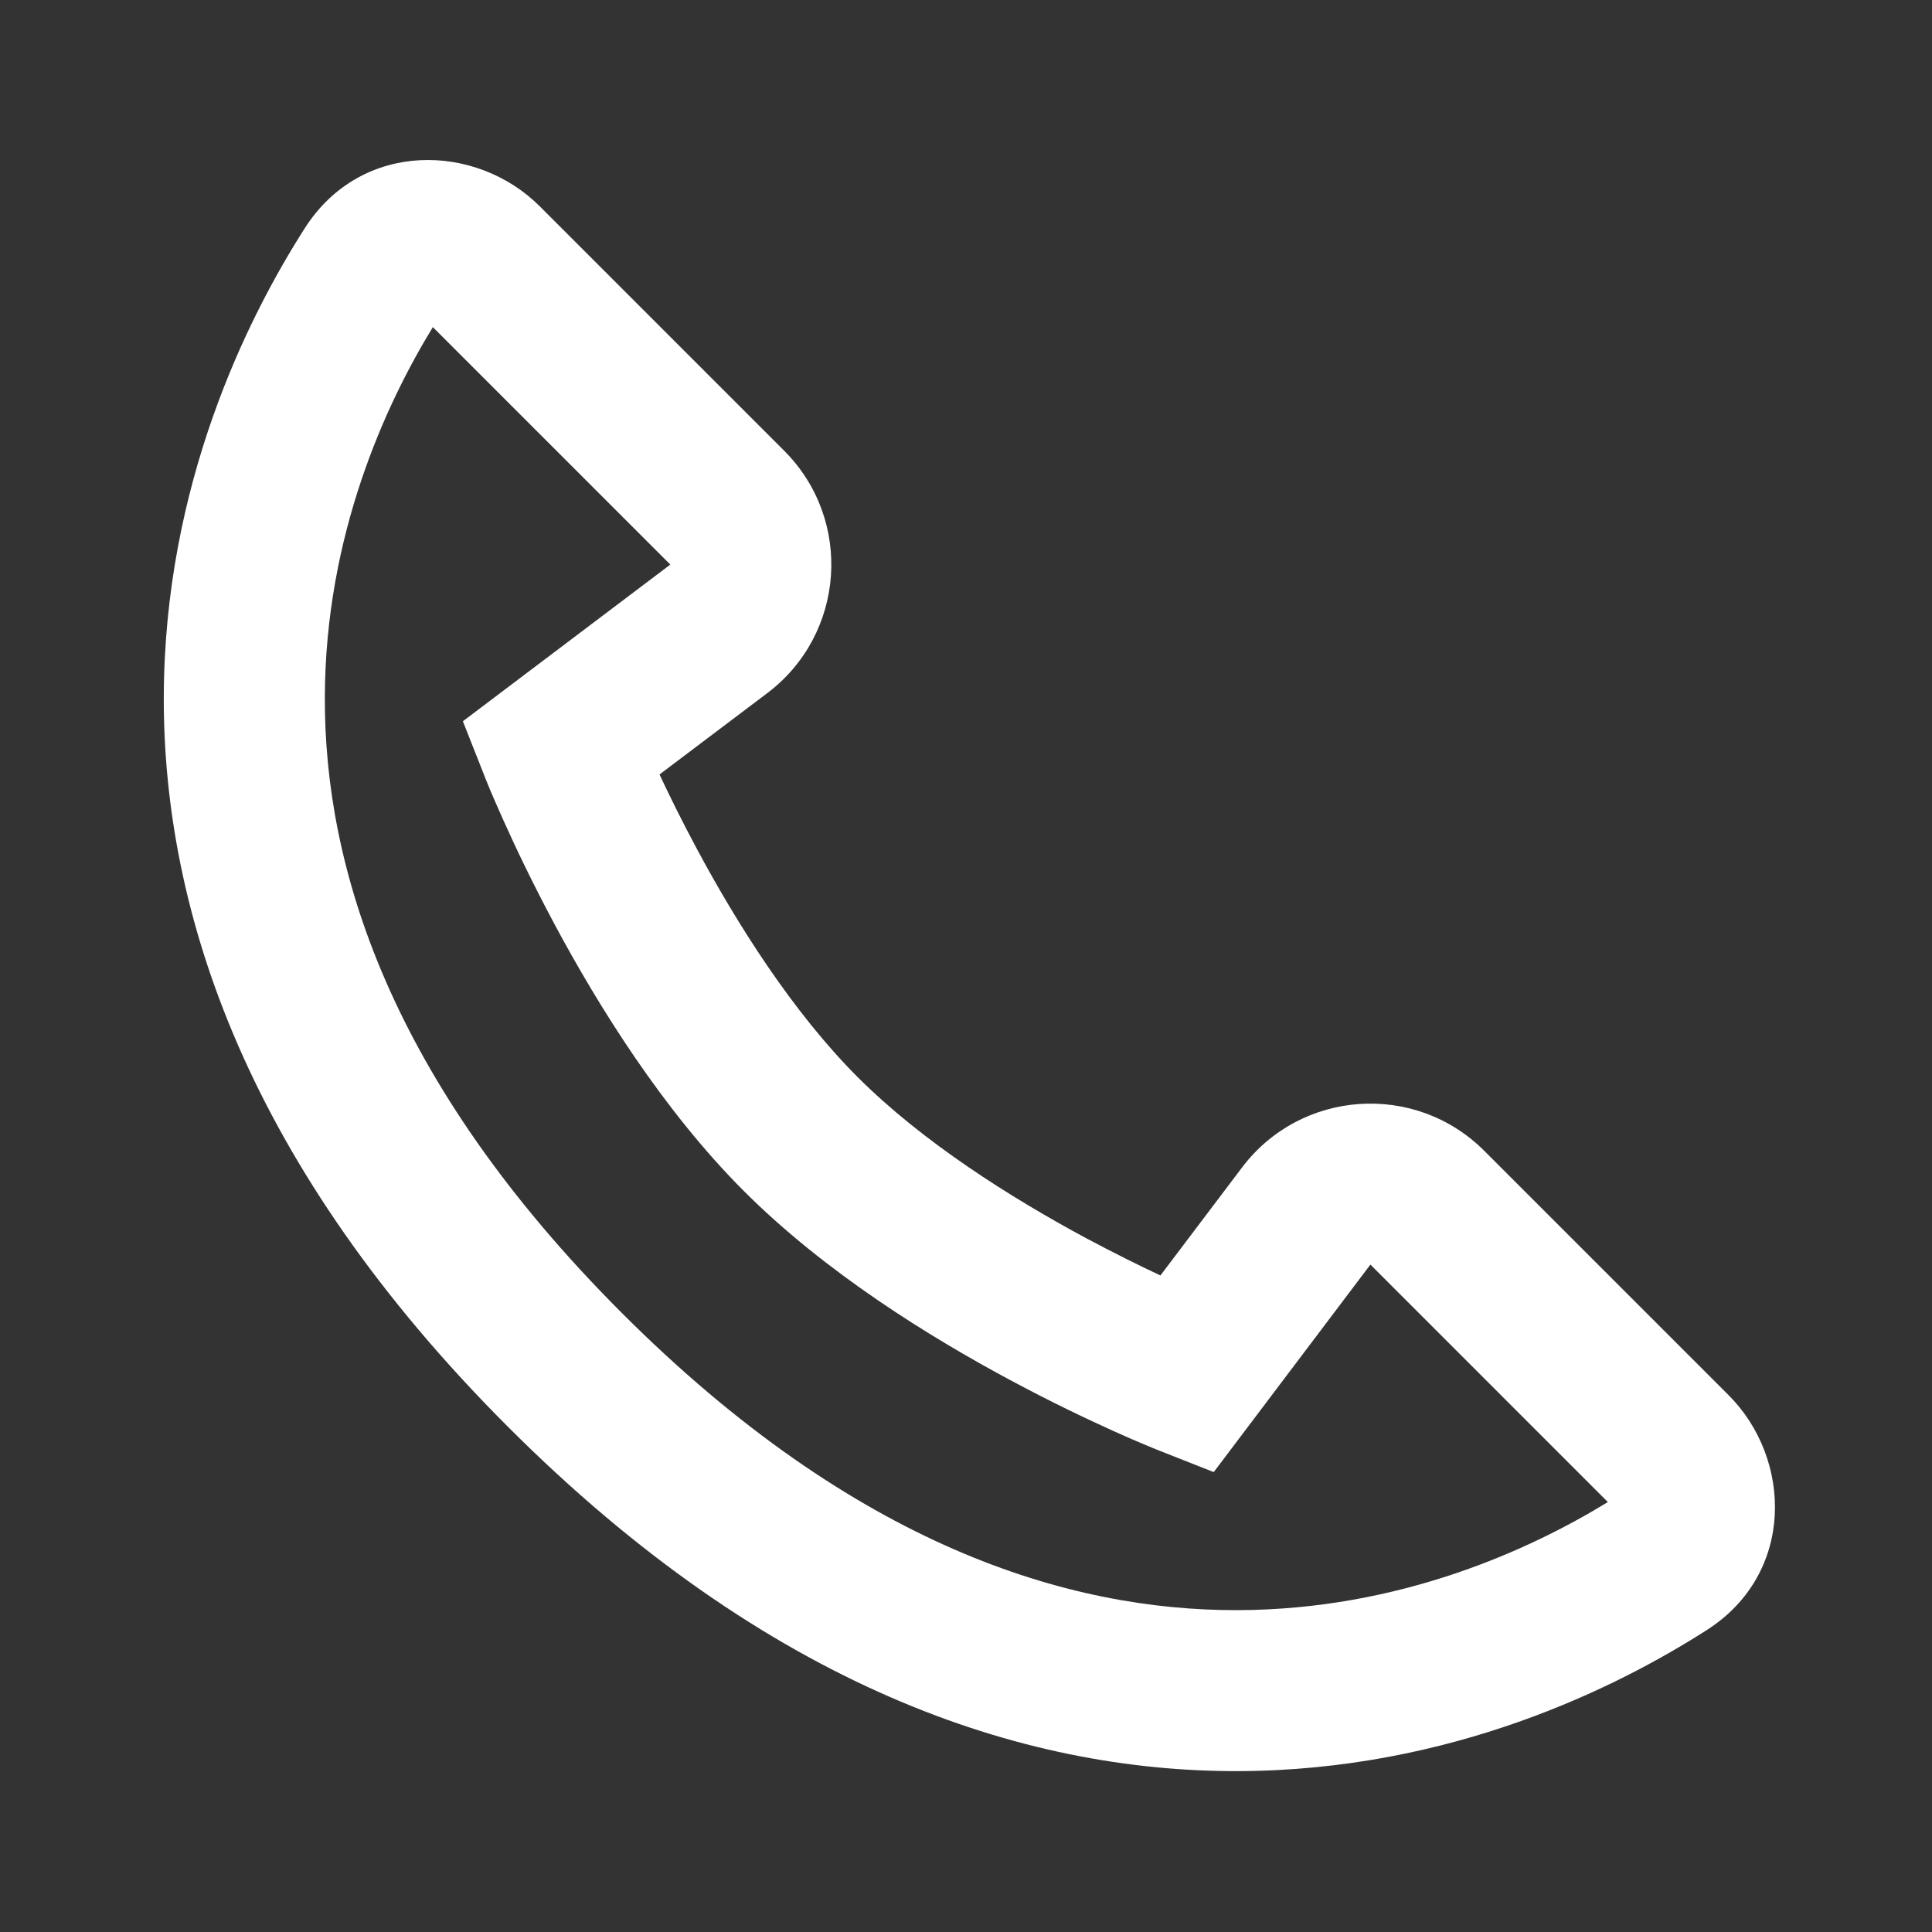 <svg width="22" height="22" viewBox="0 0 22 22" fill="none" xmlns="http://www.w3.org/2000/svg">
<rect x="0" y="0" width="22" height="22" fill="#333333" stroke="none"/>
<g clip-path="url(#clip0_37_35)">
<path fill-rule="evenodd" clip-rule="evenodd" d="M18.309 17.104L15.605 14.4L13.821 16.763L13.172 16.507L13.168 16.505L13.16 16.502L13.133 16.491C13.109 16.482 13.076 16.468 13.034 16.45C12.949 16.415 12.829 16.363 12.681 16.296C12.384 16.162 11.972 15.967 11.505 15.716C10.584 15.223 9.396 14.488 8.471 13.563C7.546 12.638 6.811 11.45 6.317 10.529C6.067 10.062 5.871 9.65 5.738 9.353C5.671 9.204 5.619 9.084 5.583 9C5.566 8.958 5.552 8.924 5.543 8.901L5.531 8.873L5.528 8.865L5.527 8.862L5.271 8.213L7.633 6.429L4.929 3.725C4.393 4.601 3.703 6.091 3.699 7.944C3.694 9.865 4.426 12.296 7.082 14.952C9.738 17.608 12.169 18.34 14.09 18.335C15.943 18.331 17.433 17.641 18.309 17.104ZM7.51 8.819L8.738 7.892C9.626 7.221 9.717 5.92 8.929 5.132L6.146 2.349C5.423 1.626 4.116 1.59 3.471 2.598C2.819 3.619 1.871 5.513 1.865 7.939C1.86 10.399 2.822 13.285 5.785 16.248C8.749 19.212 11.635 20.174 14.095 20.168C16.521 20.162 18.415 19.215 19.435 18.562C20.444 17.917 20.408 16.611 19.684 15.887L16.901 13.104C16.114 12.317 14.812 12.407 14.142 13.296L13.214 14.524C12.977 14.413 12.688 14.27 12.371 14.101C11.513 13.64 10.506 13.005 9.767 12.266C9.028 11.527 8.393 10.521 7.933 9.662C7.763 9.345 7.621 9.056 7.51 8.819Z" fill="white"/>
</g>
<defs>
<clipPath id="clip0_37_35">
<rect width="22" height="22" fill="white"/>
</clipPath>
</defs>
</svg>
